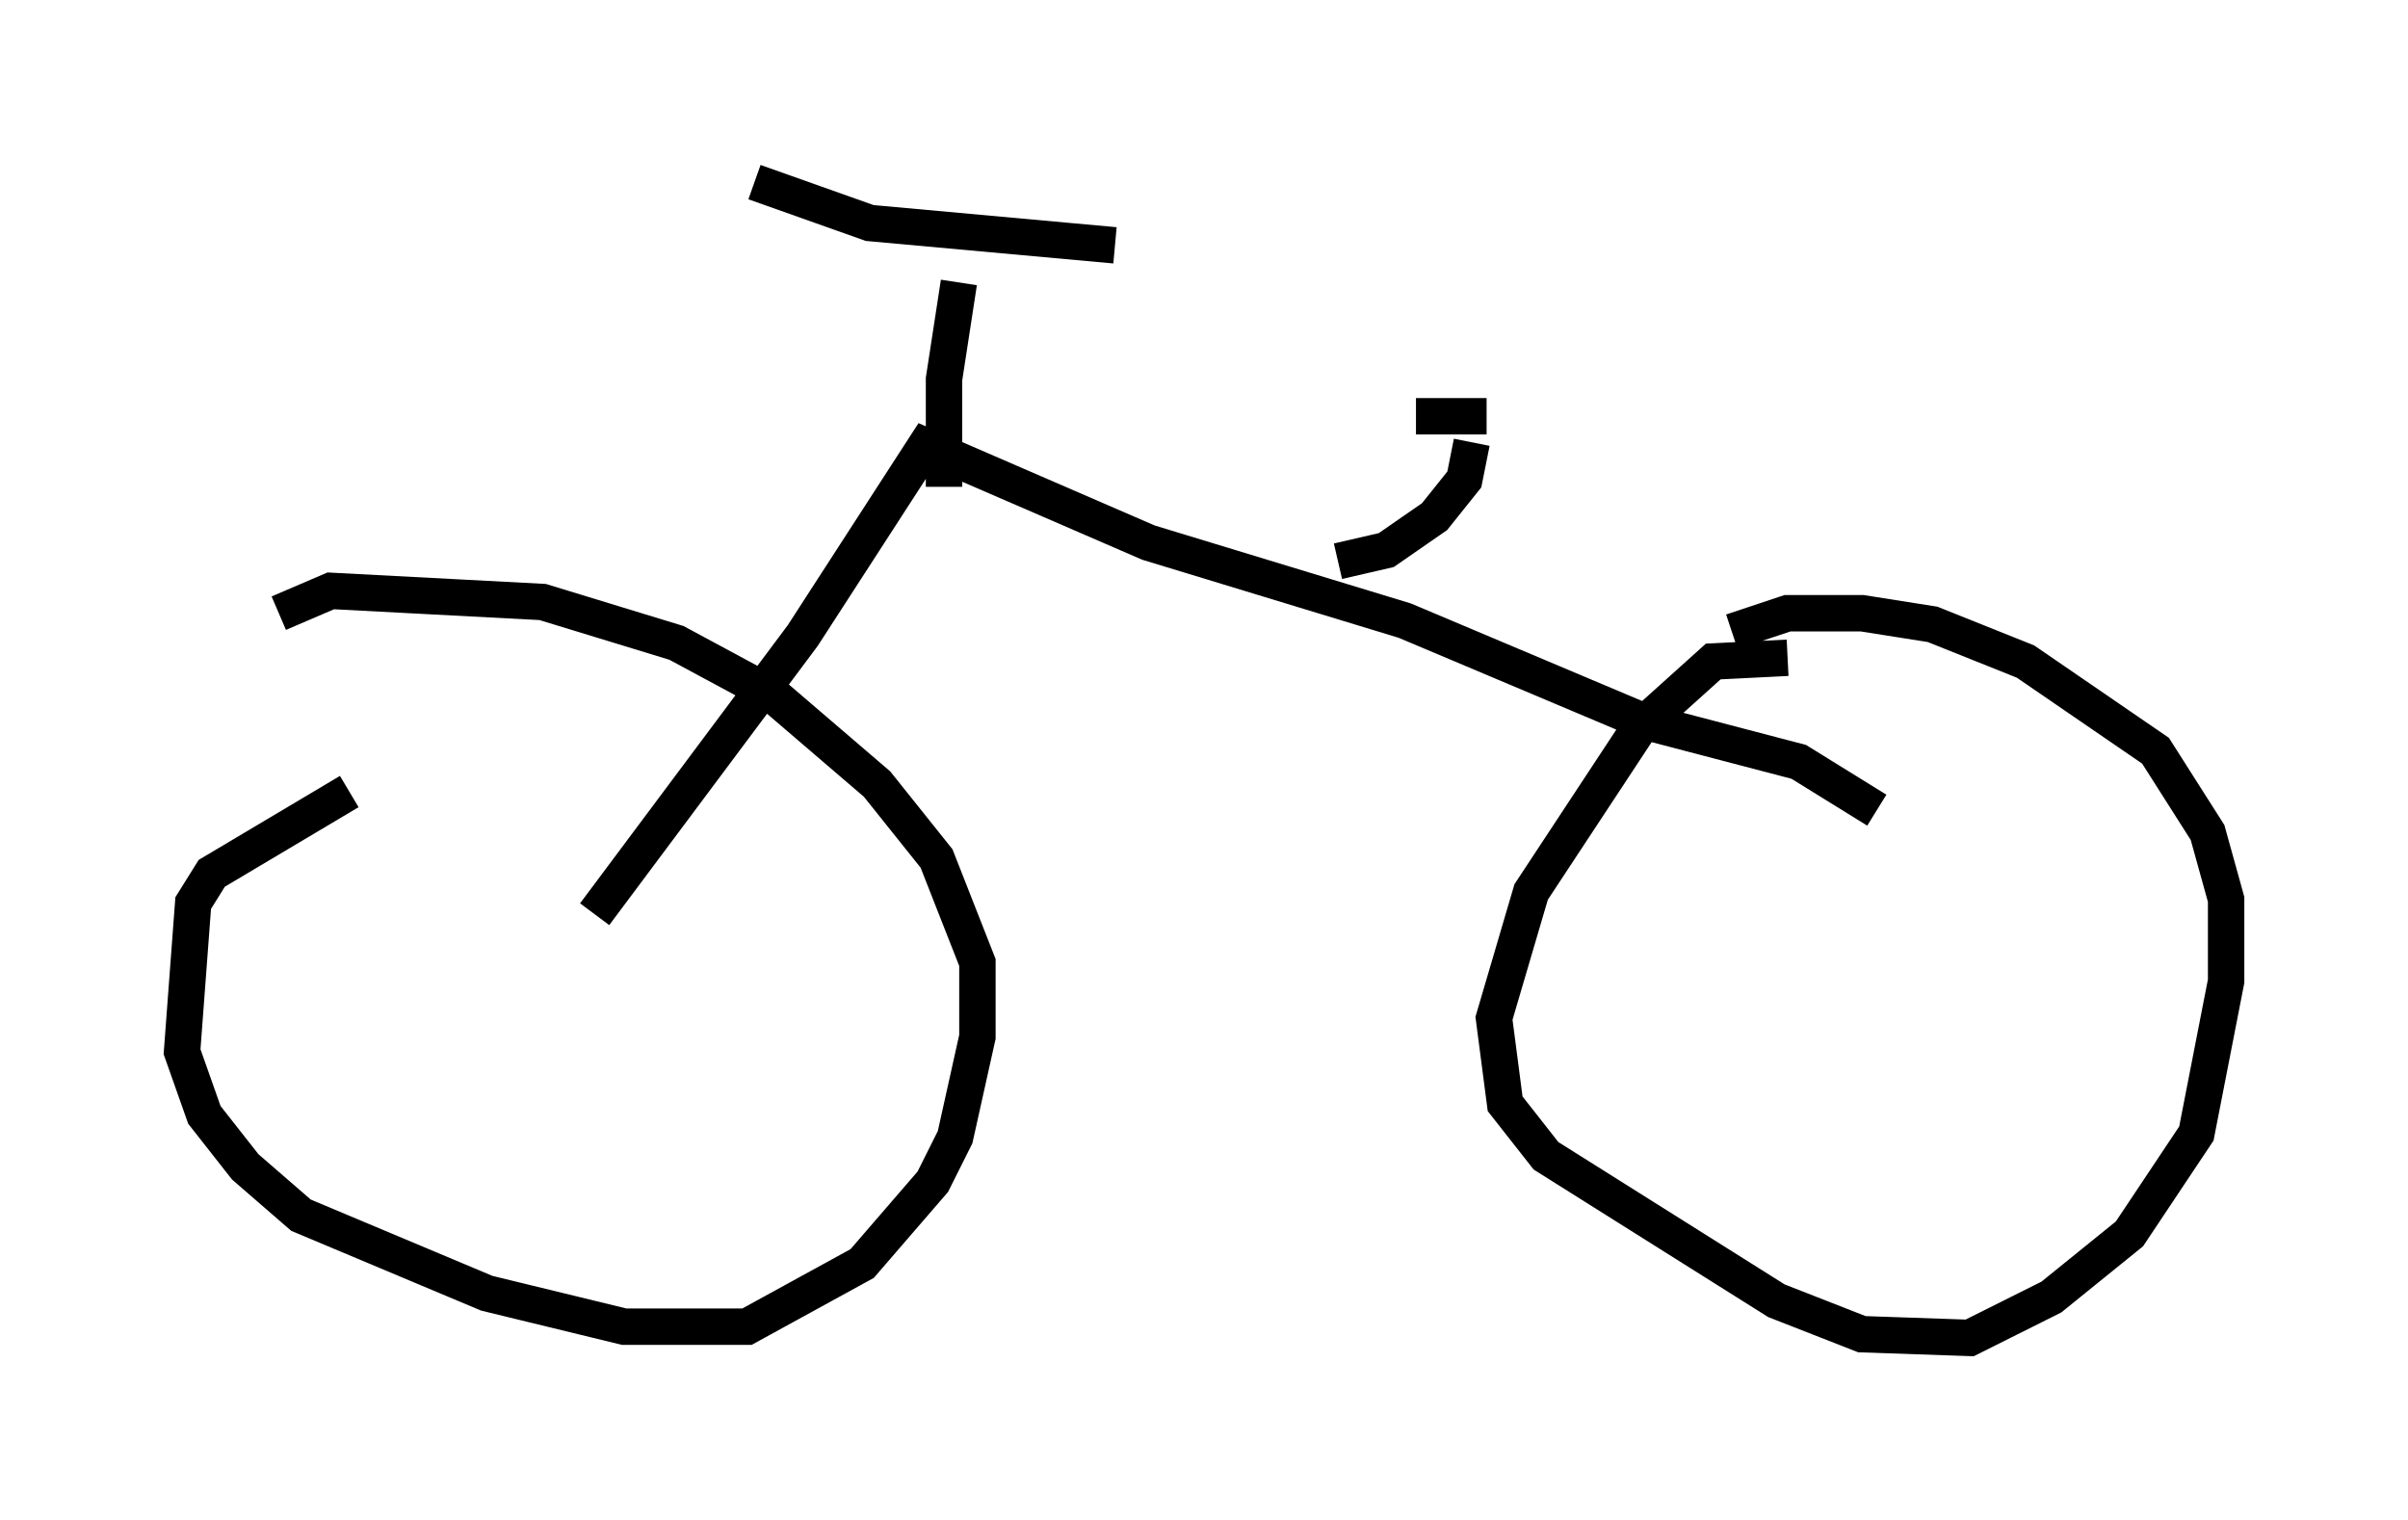 <?xml version="1.0" encoding="utf-8" ?>
<svg baseProfile="full" height="41.748" version="1.1" width="66.146" xmlns="http://www.w3.org/2000/svg" xmlns:ev="http://www.w3.org/2001/xml-events" xmlns:xlink="http://www.w3.org/1999/xlink"><defs /><rect fill="white" height="41.748" width="66.146" x="0" y="0" /><path d="M12.146, 21.027 m-2.552, 0.715 l-3.777, 2.246 -0.51, 0.817 l-0.306, 4.083 0.613, 1.735 l1.123, 1.429 1.531, 1.327 l5.104, 2.144 3.777, 0.919 l3.369, 0.0 3.165, -1.735 l1.94, -2.246 0.613, -1.225 l0.613, -2.756 0.0, -2.042 l-1.123, -2.858 -1.633, -2.042 l-2.858, -2.45 -2.654, -1.429 l-3.675, -1.123 -5.819, -0.306 l-1.429, 0.613 m41.446, 1.225 l-2.042, 0.102 -2.042, 1.838 l-2.96, 4.492 -1.021, 3.471 l0.306, 2.348 1.123, 1.429 l6.329, 3.981 2.348, 0.919 l2.96, 0.102 2.246, -1.123 l2.144, -1.735 1.838, -2.756 l0.817, -4.185 0.0, -2.246 l-0.51, -1.838 -1.429, -2.246 l-3.573, -2.45 -2.552, -1.021 l-1.94, -0.306 -2.042, 0.0 l-1.531, 0.51 m-31.238, 7.758 l5.717, -7.656 3.369, -5.206 l6.125, 2.654 7.044, 2.144 l6.533, 2.756 4.288, 1.123 l2.144, 1.327 m-25.623, -8.881 l0.0, -2.96 0.408, -2.654 m-5.615, -2.756 l3.165, 1.123 6.738, 0.613 m6.125, 8.677 l1.327, -0.306 1.327, -0.919 l0.817, -1.021 0.204, -1.021 m0.408, -0.715 l-1.94, 0.0 " fill="none" stroke="black" stroke-width="1" /></svg>